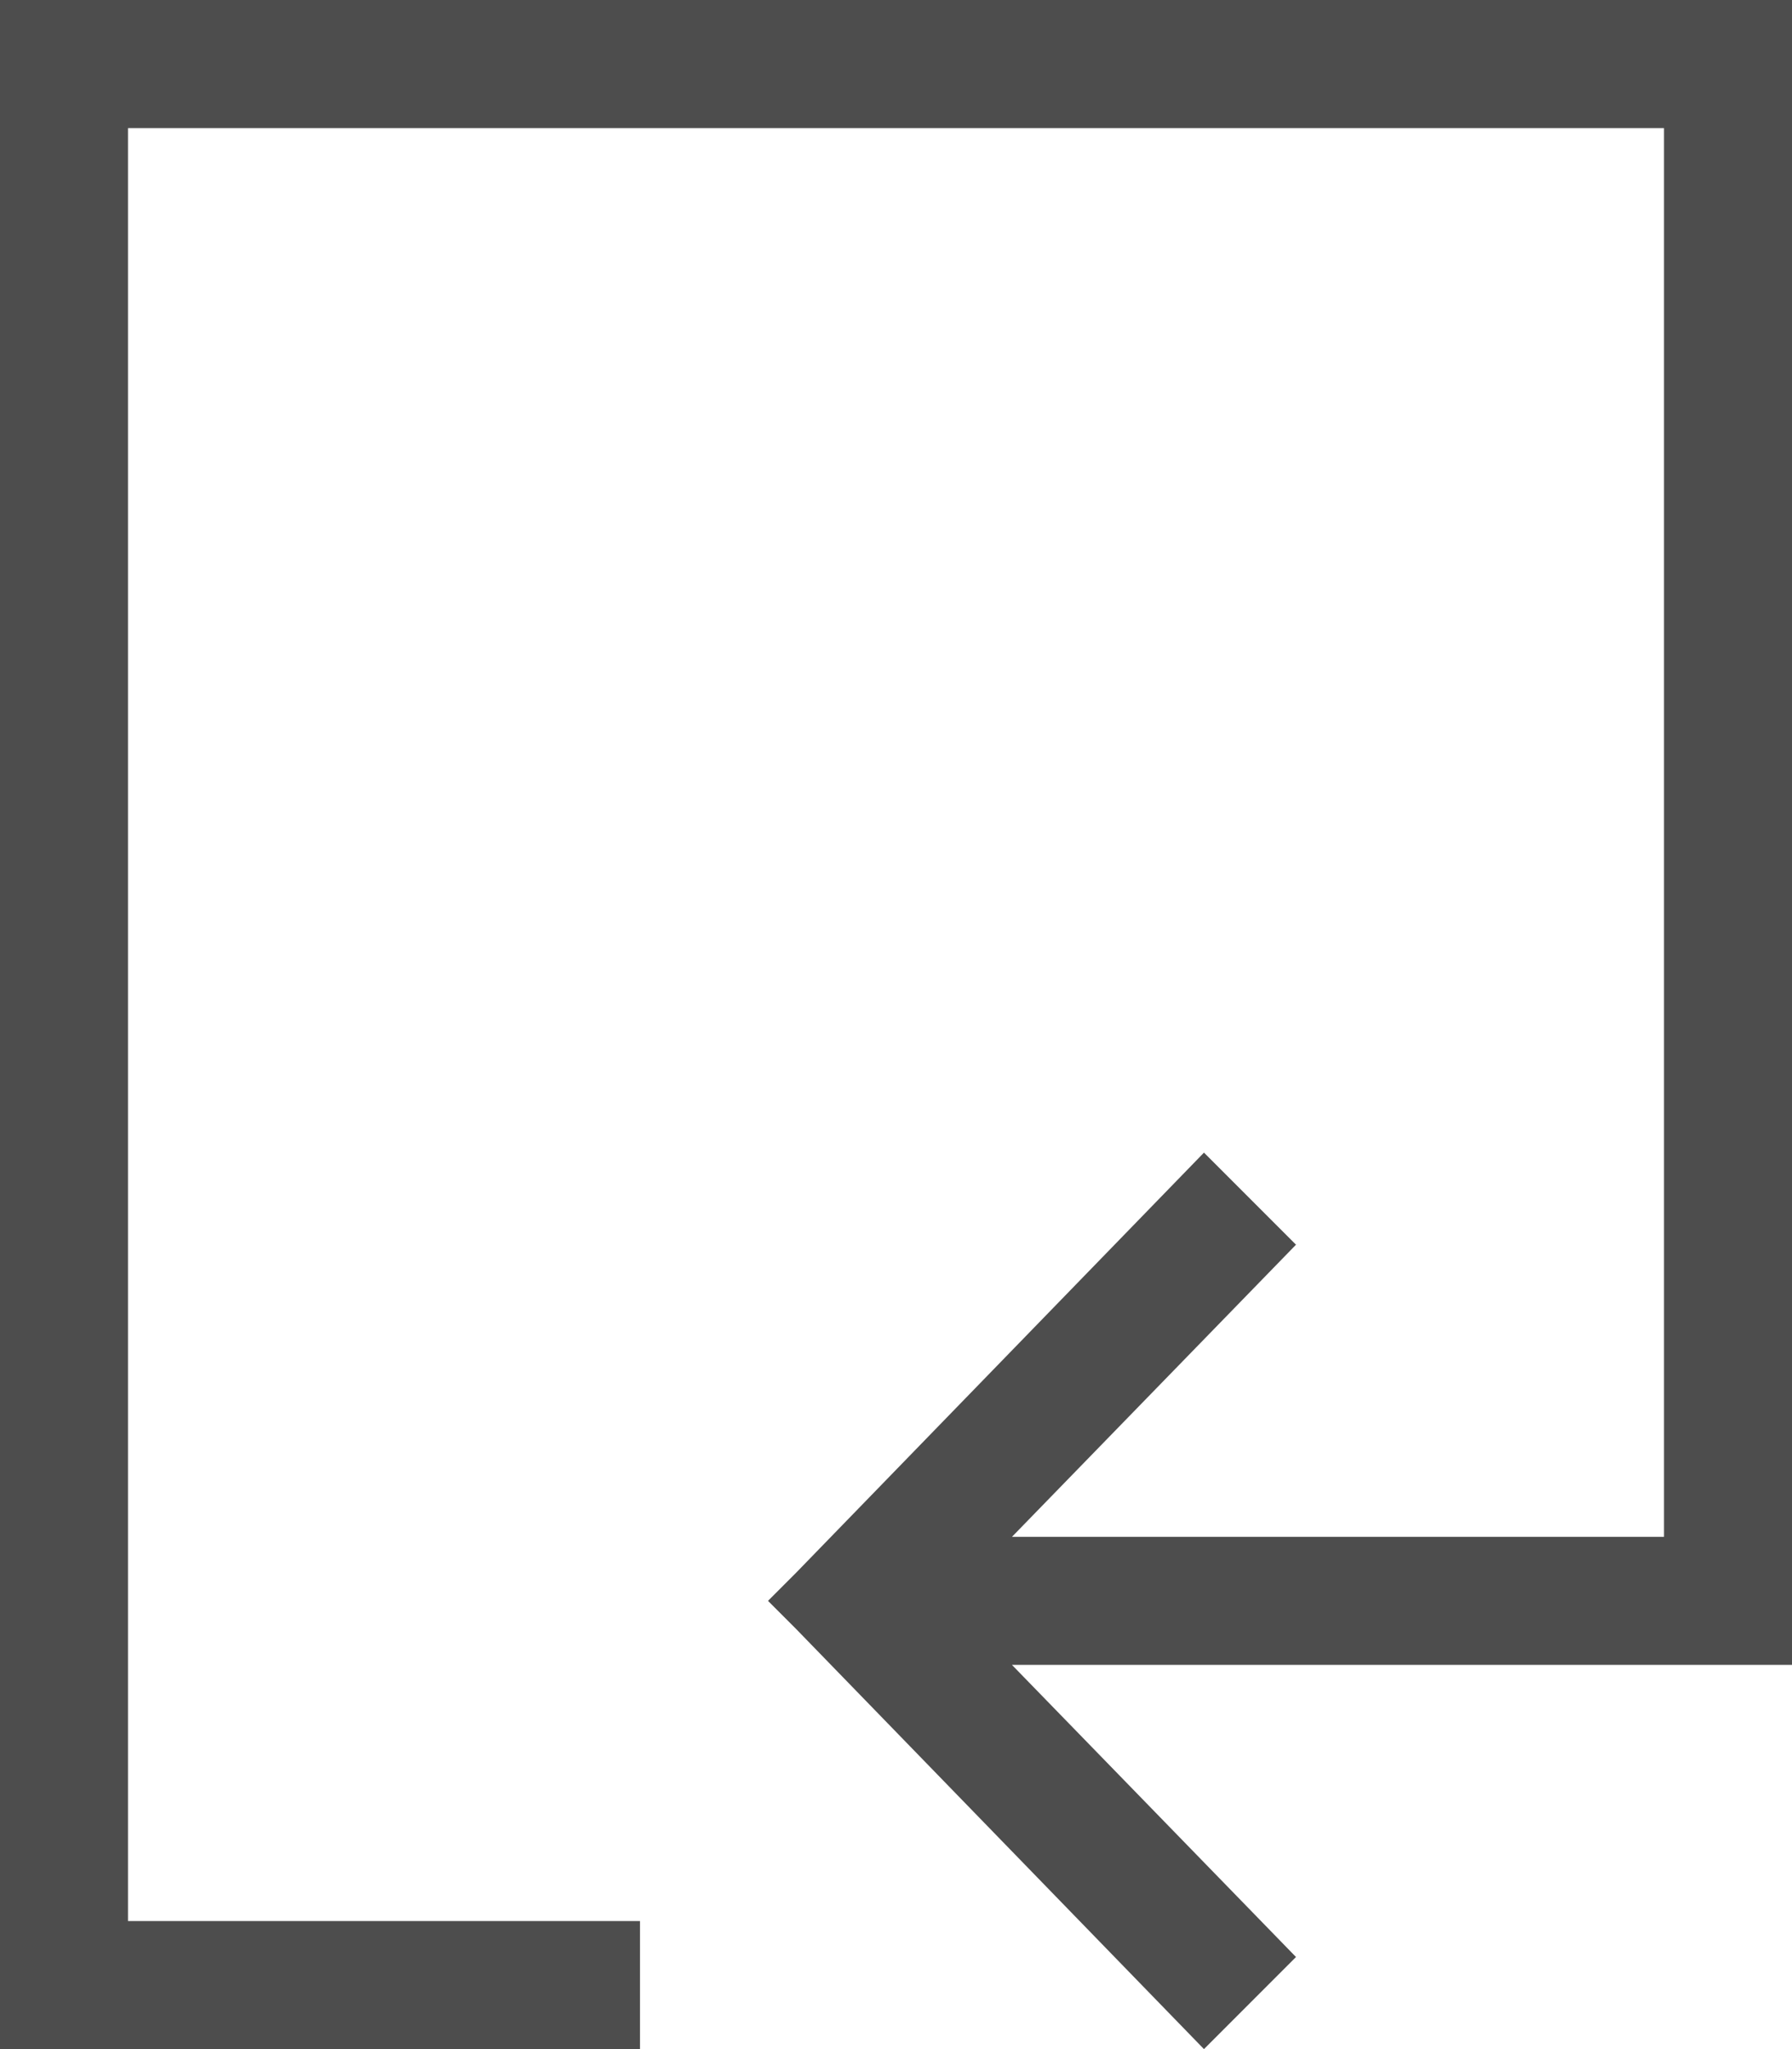 <?xml version="1.0" encoding="UTF-8"?>
<svg xmlns="http://www.w3.org/2000/svg" xmlns:xlink="http://www.w3.org/1999/xlink" width="14pt" height="16pt" viewBox="0 0 14 16" version="1.1">
<g id="surface1">
<path style=" stroke:none;fill-rule:nonzero;fill:rgb(30.196%,30.196%,30.196%);fill-opacity:1;" d="M 0 0 L 0 16 L 5 16 L 5 15 L 1 15 L 1 1 L 13 1 L 13 12 L 7.906 12 L 10.125 9.719 L 9.406 9 L 6.219 12.281 L 6 12.5 L 6.219 12.719 L 9.406 16 L 10.125 15.281 L 7.906 13 L 14 13 L 14 0 Z M 0 0 "/>
</g>
</svg>
